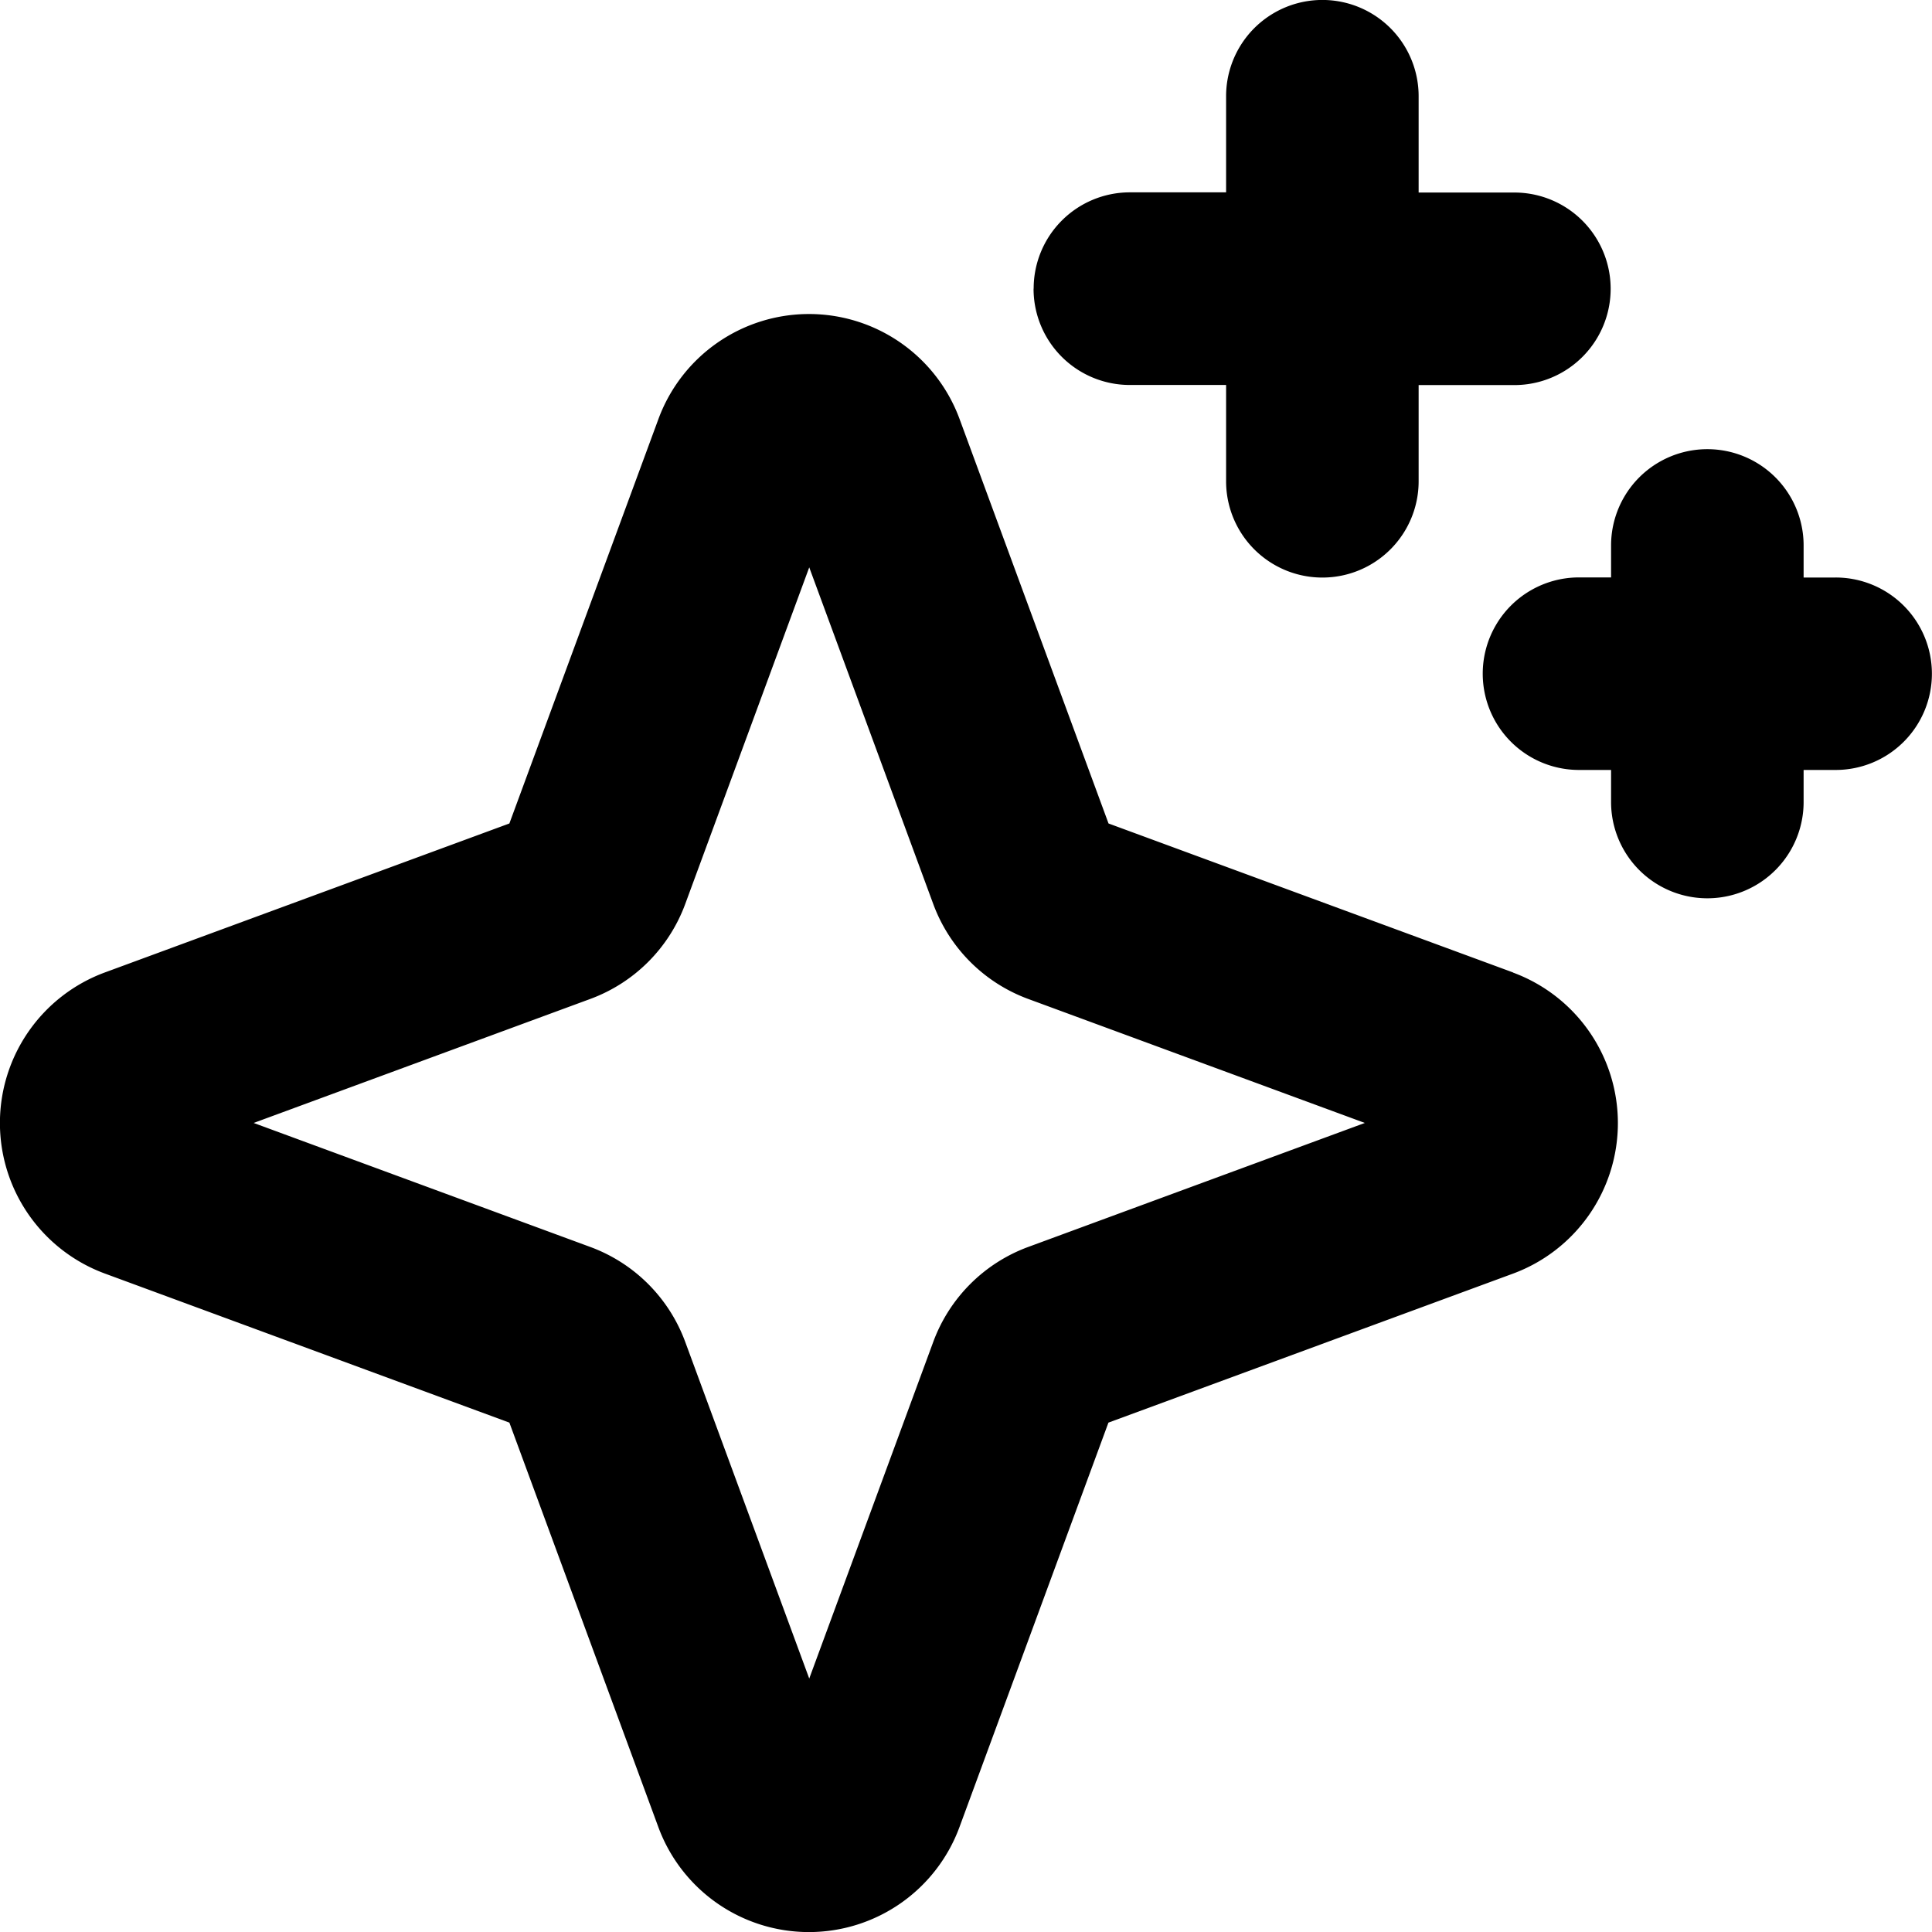 <svg xmlns="http://www.w3.org/2000/svg" width="20.36" height="20.36" viewBox="0 0 20.36 20.36">
  <path id="sparkle-bold-svgrepo-com" d="M27.086,14.248l-4.263-1.57-1.57-4.263a1.691,1.691,0,0,0-3.173,0l-1.571,4.263-4.263,1.57a1.691,1.691,0,0,0,0,3.173l4.263,1.571,1.57,4.263a1.691,1.691,0,0,0,3.173,0l1.57-4.263,4.263-1.57a1.691,1.691,0,0,0,0-3.173Zm-5.11,2.893a1.688,1.688,0,0,0-1,1h0l-1.307,3.548-1.307-3.548a1.688,1.688,0,0,0-1-1l-3.548-1.307,3.548-1.307a1.688,1.688,0,0,0,1-1l1.307-3.548,1.307,3.548a1.688,1.688,0,0,0,1,1l3.548,1.307Zm.058-10.1a1.014,1.014,0,0,1,1.014-1.014h1.014V5.014a1.014,1.014,0,1,1,2.029,0V6.029H27.1a1.014,1.014,0,0,1,0,2.029H26.091V9.072a1.014,1.014,0,0,1-2.029,0V8.057H23.047a1.014,1.014,0,0,1-1.014-1.014ZM31.5,11.1a1.014,1.014,0,0,1-1.014,1.014h-.338v.338a1.014,1.014,0,0,1-2.029,0v-.338h-.338a1.014,1.014,0,0,1,0-2.029h.338V9.748a1.014,1.014,0,0,1,2.029,0v.338h.338A1.014,1.014,0,0,1,31.5,11.1Z" transform="translate(-11.141 -4)"/>
</svg>
